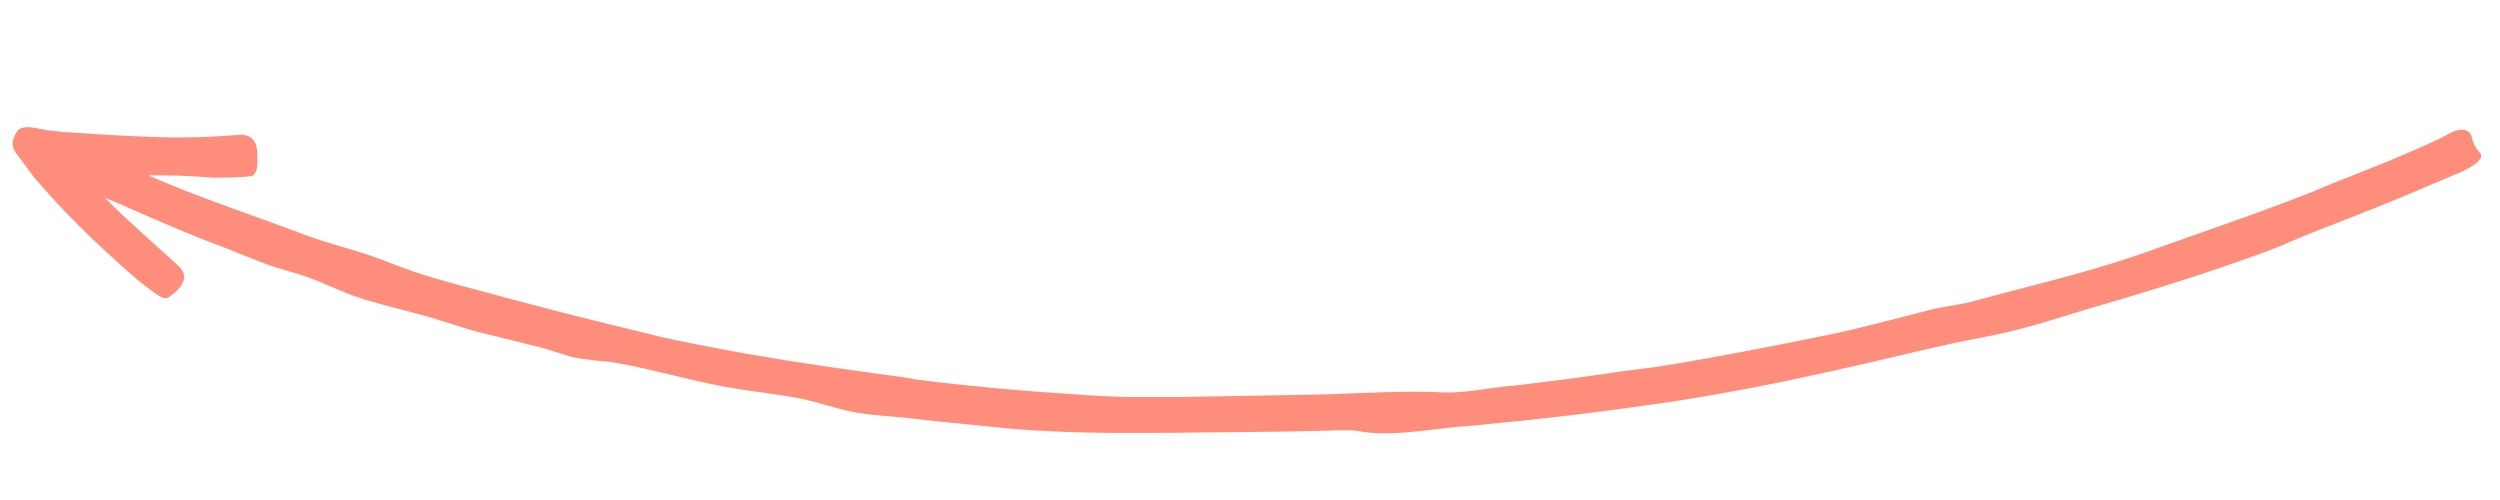 <svg id="Layer_1" data-name="Layer 1" xmlns="http://www.w3.org/2000/svg" viewBox="0 0 300 60"><defs><style>.cls-1{fill:#ff8d7b;}</style></defs><path class="cls-1" d="M297.62,18.37a4.17,4.17,0,0,1-1-1.81c-.11-.88-1.06-1.51-3-.37-1,.56-3.93,1.87-7,3.14l-4.47,1.79c-1.37.53-2.54,1-3.25,1.3-1.43.65-5,2-9.12,3.5l-12,4.25c-6.65,2.38-13.69,4-20.54,5.86-1.93.56-3.74.68-5.61,1.15-1.54.4-9.21,2.41-11.85,2.92-4.19.87-9.13,1.84-13.33,2.61s-7.66,1.34-8.86,1.47c-3.49.42-7,1-10.53,1.44-2,.23-4,.52-6,.71-2.53.25-5.6.89-8.08.75-4.65-.21-9.35.11-14.22.25l-16.94.31c-1.29,0-3.34,0-5.84,0s-5.44-.2-8.53-.43c-6.19-.39-13-1.08-17.9-1.72a2,2,0,0,0-.26-.08c-1.16-.21-8.11-1.07-15.1-2.19s-14-2.55-15.43-2.92S73,38.9,68.38,37.73s-9.68-2.55-12.81-3.39-5.24-1.48-6.63-2-2-.74-2.08-.76c-3.18-1.36-6.91-2.14-10.21-3.38-6.93-2.6-12.62-4.44-18.86-7.16l1,0c2.33,0,4,.1,5.05.16s1.56.12,1.56.12c1.59,0,3.17,0,4.84-.19.78-.45.68-1.81.62-2.32a3.41,3.41,0,0,0-.17-1.47c-.28-.71-.84-1.31-2.3-1.14a83.29,83.29,0,0,1-11.12.19c-2.45-.09-4.89-.23-6.95-.38L8,15.87l-2.19-.22c-.94-.1-2.93-.81-3.66,0a3,3,0,0,0-.55,1.11c-.34,1,.45,1.74,1,2.51l1.44,1.94c2.57,3,3.75,4.17,5.46,5.91,3.25,3.21,6.45,6,7.36,6.75,2.88,2.23,2.9,2.22,3.91,1.41s1.92-2,.83-3.17c-.55-.6-4.23-3.78-7.77-7.14L12.54,23.7c2.3.94,8.64,3.84,12.78,5.39,2.28.87,4.52,1.81,6.82,2.67,1.59.56,3.23.94,4.82,1.52C39,34,40.92,35,43,35.69c2.72.89,5.52,1.51,8.26,2.28L54.61,39c1.63.55,3.3,1,5,1.38l5,1.24c1.44.38,2.84.9,4.26,1.27a38.8,38.8,0,0,0,4.08.5c4,.58,9.16,2.07,13.24,2.87,3,.59,6.12.91,9.18,1.44,2.89.48,5.34,1.56,8.12,1.92,1.94.28,3.89.37,5.83.58,1.79.22,3.57.41,5.36.58l5.35.54c3.33.34,7.75.55,11.83.61s7.83,0,9.83,0c6.26-.1,12.55-.08,18.82-.29.53,0,1.07,0,1.59,0s1.12.14,1.67.21c3.66.47,7.66-.32,11.41-.65,1.63-.12,3.26-.3,4.89-.46s3.26-.32,4.88-.51c5.19-.55,10.36-1.26,15.51-2q6.81-1.06,13.56-2.45c2.39-.51,4.79-1,7.17-1.56,4-.86,12-2.86,15.91-3.57,6.47-1.25,8.51-2.12,14.89-4,3.76-1.09,8.61-2.56,12.91-4s8-2.77,9.62-3.5,5.78-2.33,10-4,8.5-3.55,10.37-4.32C298.62,19.25,297.62,18.37,297.62,18.37Z"/></svg>